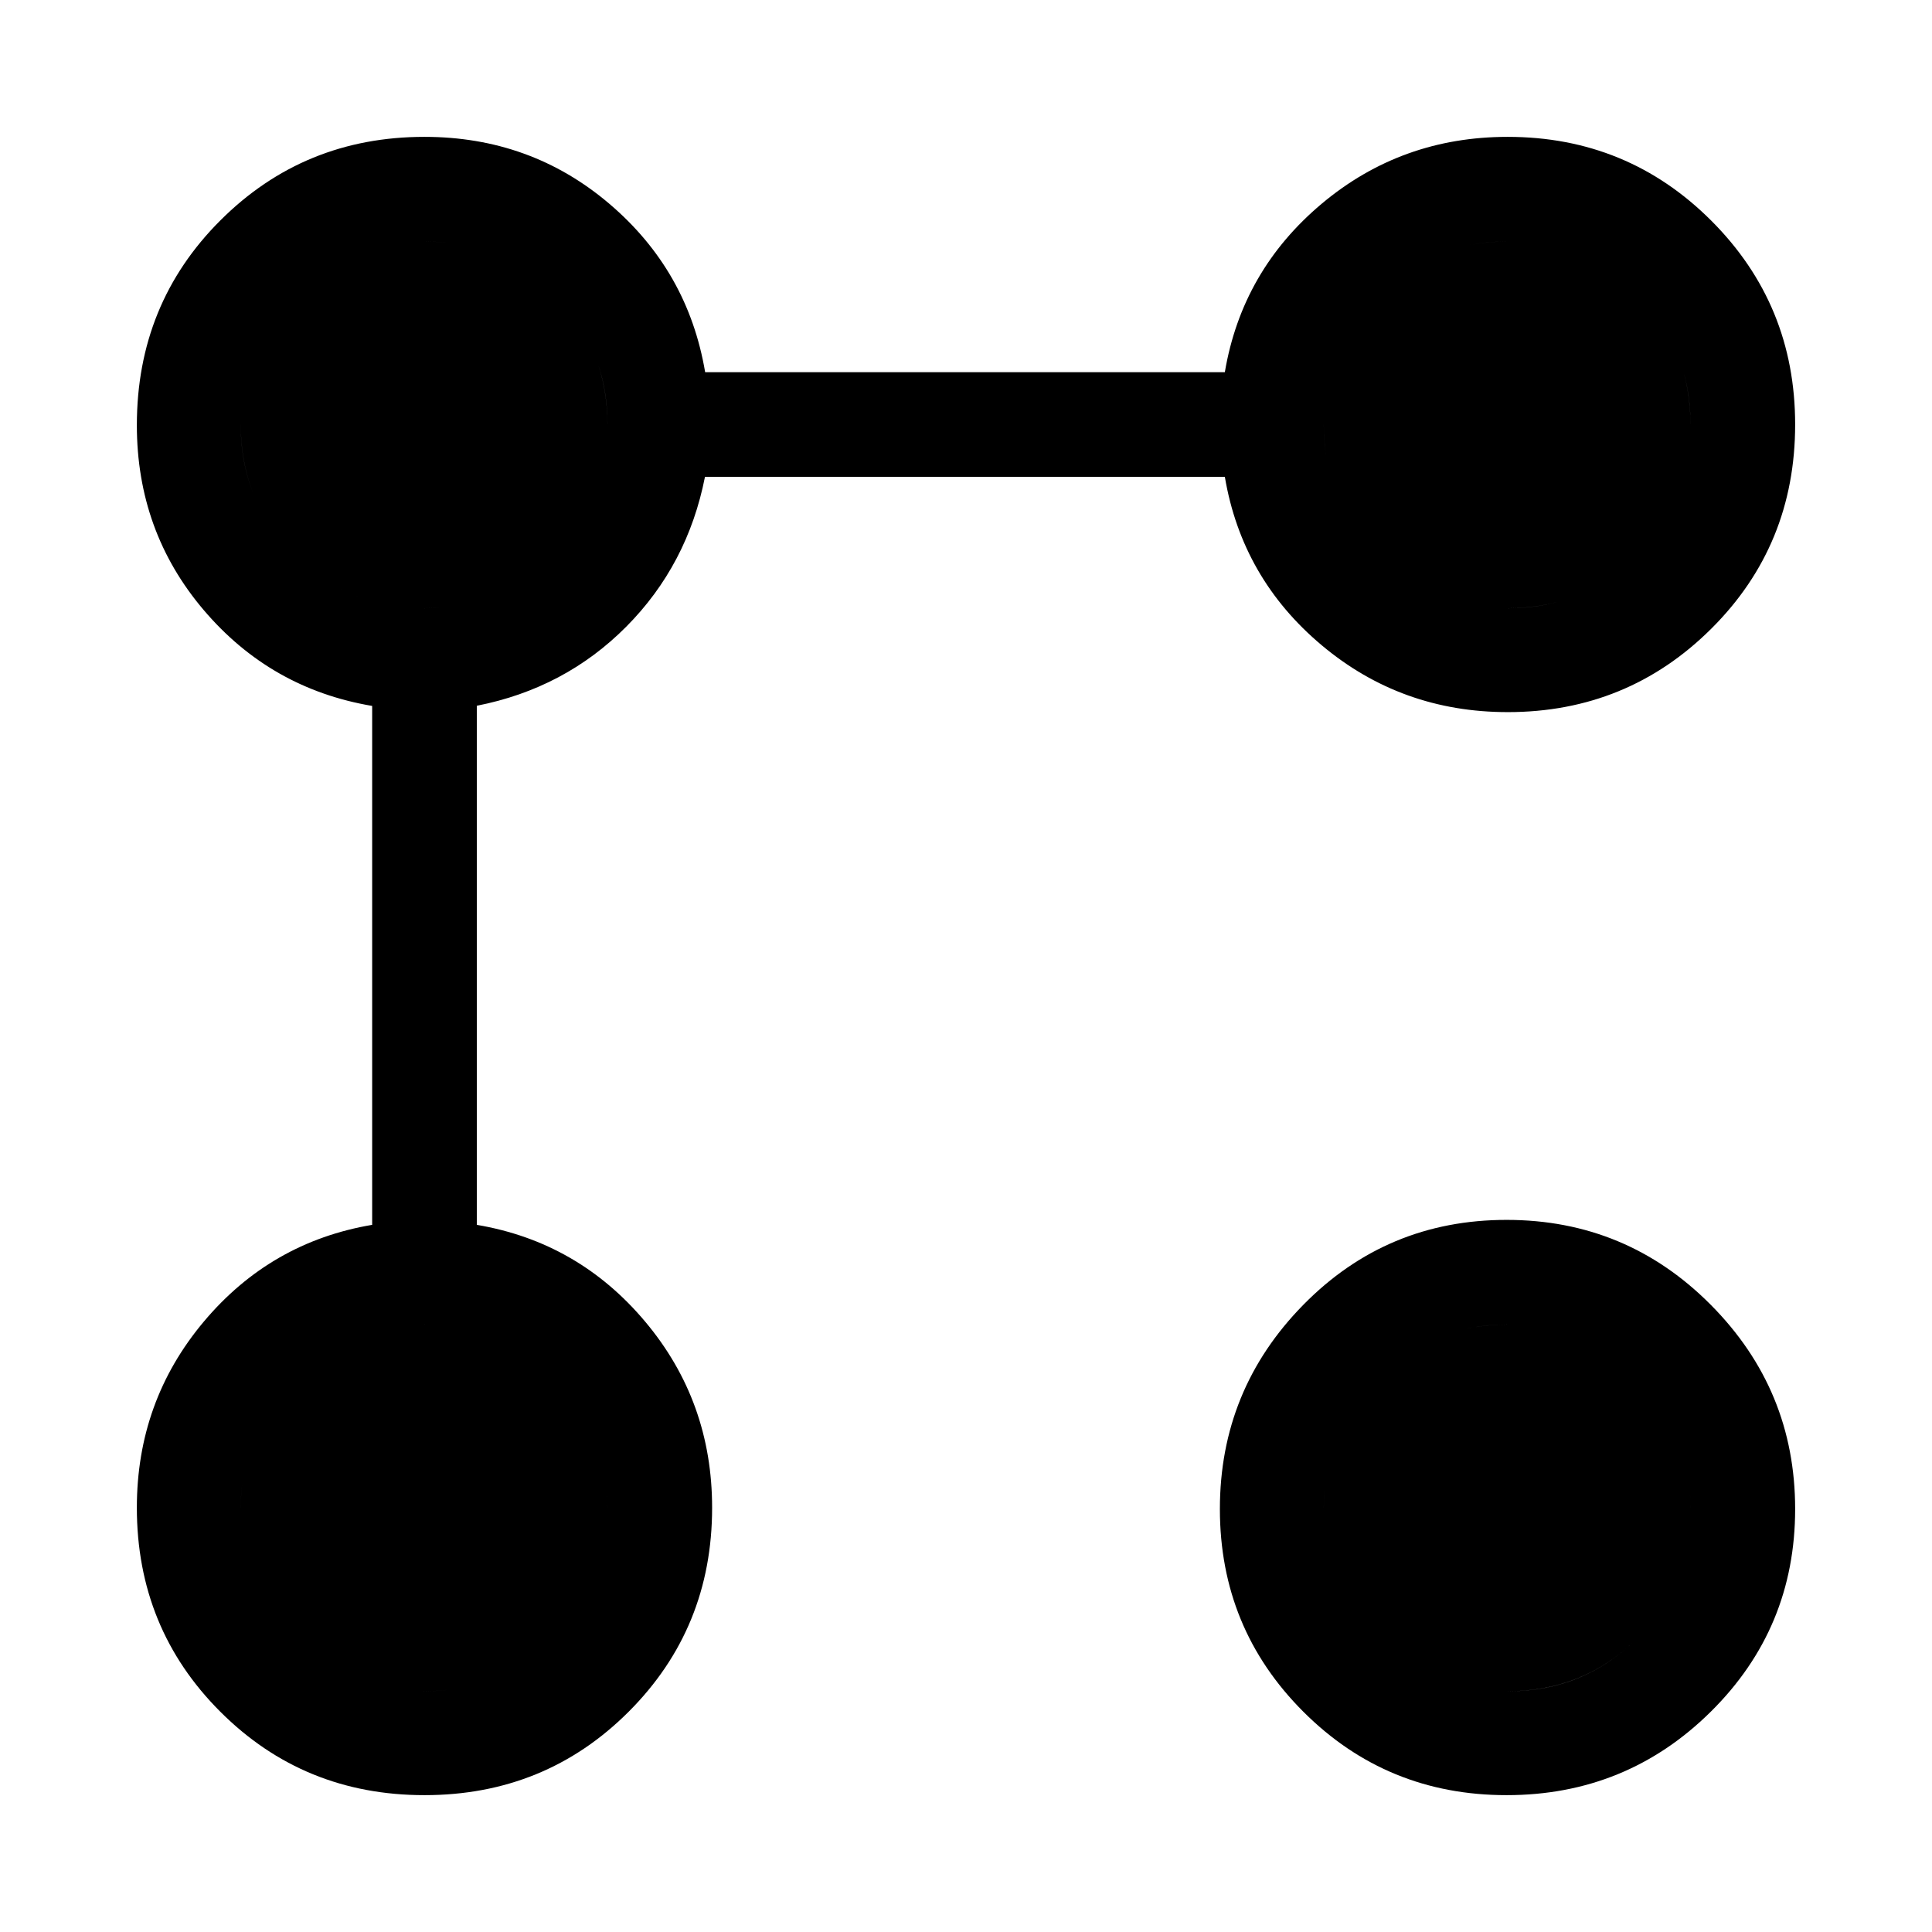 <svg xmlns="http://www.w3.org/2000/svg" height="20" viewBox="0 -960 960 960" width="20"><path d="M749.15-606.154q-52.808 0-92.402-33.231t-48.132-83.692H350.3q-8.608 43.769-39.108 74.461-30.5 30.693-74.269 39.301v257.931q50.461 8.538 83.692 48.132 33.231 39.594 33.231 92.402 0 59.926-41.462 101.387-41.461 41.462-101.46 41.462-60 0-101.461-41.462-41.462-41.461-41.462-101.387 0-52.808 33.231-92.402t83.692-48.132v-257.847q-50.461-8.538-83.692-47.63-33.23-39.092-33.23-91.856 0-60.359 41.545-101.82 41.545-41.462 101.351-41.462 52.764 0 91.856 33.231 39.092 33.231 47.63 83.692h258.232q8.538-50.461 48.132-83.692 39.594-33.231 92.402-33.231 59.532 0 101.19 41.659 41.659 41.658 41.659 101.264 0 59.999-41.659 101.46-41.658 41.462-101.19 41.462ZM210.681-119.615q37.97 0 64.568-26.424 26.598-26.423 26.598-64.642 0-37.97-26.598-64.568t-64.568-26.598q-38.219 0-64.642 26.598-26.424 26.598-26.424 64.568 0 38.219 26.424 64.642 26.423 26.424 64.642 26.424Zm0-538.153q37.97 0 64.568-26.908 26.598-26.907 26.598-64.692 0-37.786-26.598-64.209Q248.651-840 210.681-840q-38.219 0-64.642 26.671-26.424 26.671-26.424 64.456 0 37.785 26.424 64.445 26.423 26.66 64.642 26.66ZM748.616-68.001q-59.539 0-101-41.462-41.462-41.461-41.462-100.721 0-59.261 41.462-101.461 41.461-42.201 101-42.201 59.54 0 101.461 42.201 41.922 42.2 41.922 101.461 0 59.26-41.922 100.721-41.921 41.462-101.461 41.462Zm.752-51.614q37.786 0 64.209-26.424Q840-172.462 840-210.681q0-37.97-26.671-64.568t-64.456-26.598q-37.785 0-64.445 26.598-26.66 26.598-26.66 64.568 0 38.219 26.908 64.642 26.907 26.424 64.692 26.424Zm0-538.153q37.786 0 64.209-26.908Q840-711.583 840-749.368q0-37.786-26.671-64.209Q786.658-840 748.873-840q-37.785 0-64.445 26.671-26.66 26.671-26.66 64.456 0 37.785 26.908 64.445 26.907 26.66 64.692 26.66ZM210.539-119.615q-38.077 0-64.5-26.424-26.424-26.423-26.424-64.5 0-38.462 26.424-64.885 26.423-26.423 64.5-26.423 38.462 0 64.885 26.423 26.423 26.423 26.423 64.885 0 38.077-26.423 64.5-26.423 26.424-64.885 26.424Zm0-538.153q-38.077 0-64.5-26.616-26.424-26.615-26.424-64.692 0-38.078 26.424-64.501Q172.462-840 210.539-840q38.462 0 64.885 26.423 26.423 26.423 26.423 64.501 0 38.077-26.423 64.692-26.423 26.616-64.885 26.616Zm538.537 538.153q-38.077 0-64.692-26.424-26.616-26.423-26.616-64.5 0-38.462 26.616-64.885 26.615-26.423 64.692-26.423 38.078 0 64.501 26.423Q840-249.001 840-210.539q0 38.077-26.423 64.5-26.423 26.424-64.501 26.424Zm0-538.153q-38.077 0-64.692-26.616-26.616-26.615-26.616-64.692 0-38.078 26.616-64.501Q710.999-840 749.076-840q38.078 0 64.501 26.423Q840-787.154 840-749.076q0 38.077-26.423 64.692-26.423 26.616-64.501 26.616Z"/></svg>